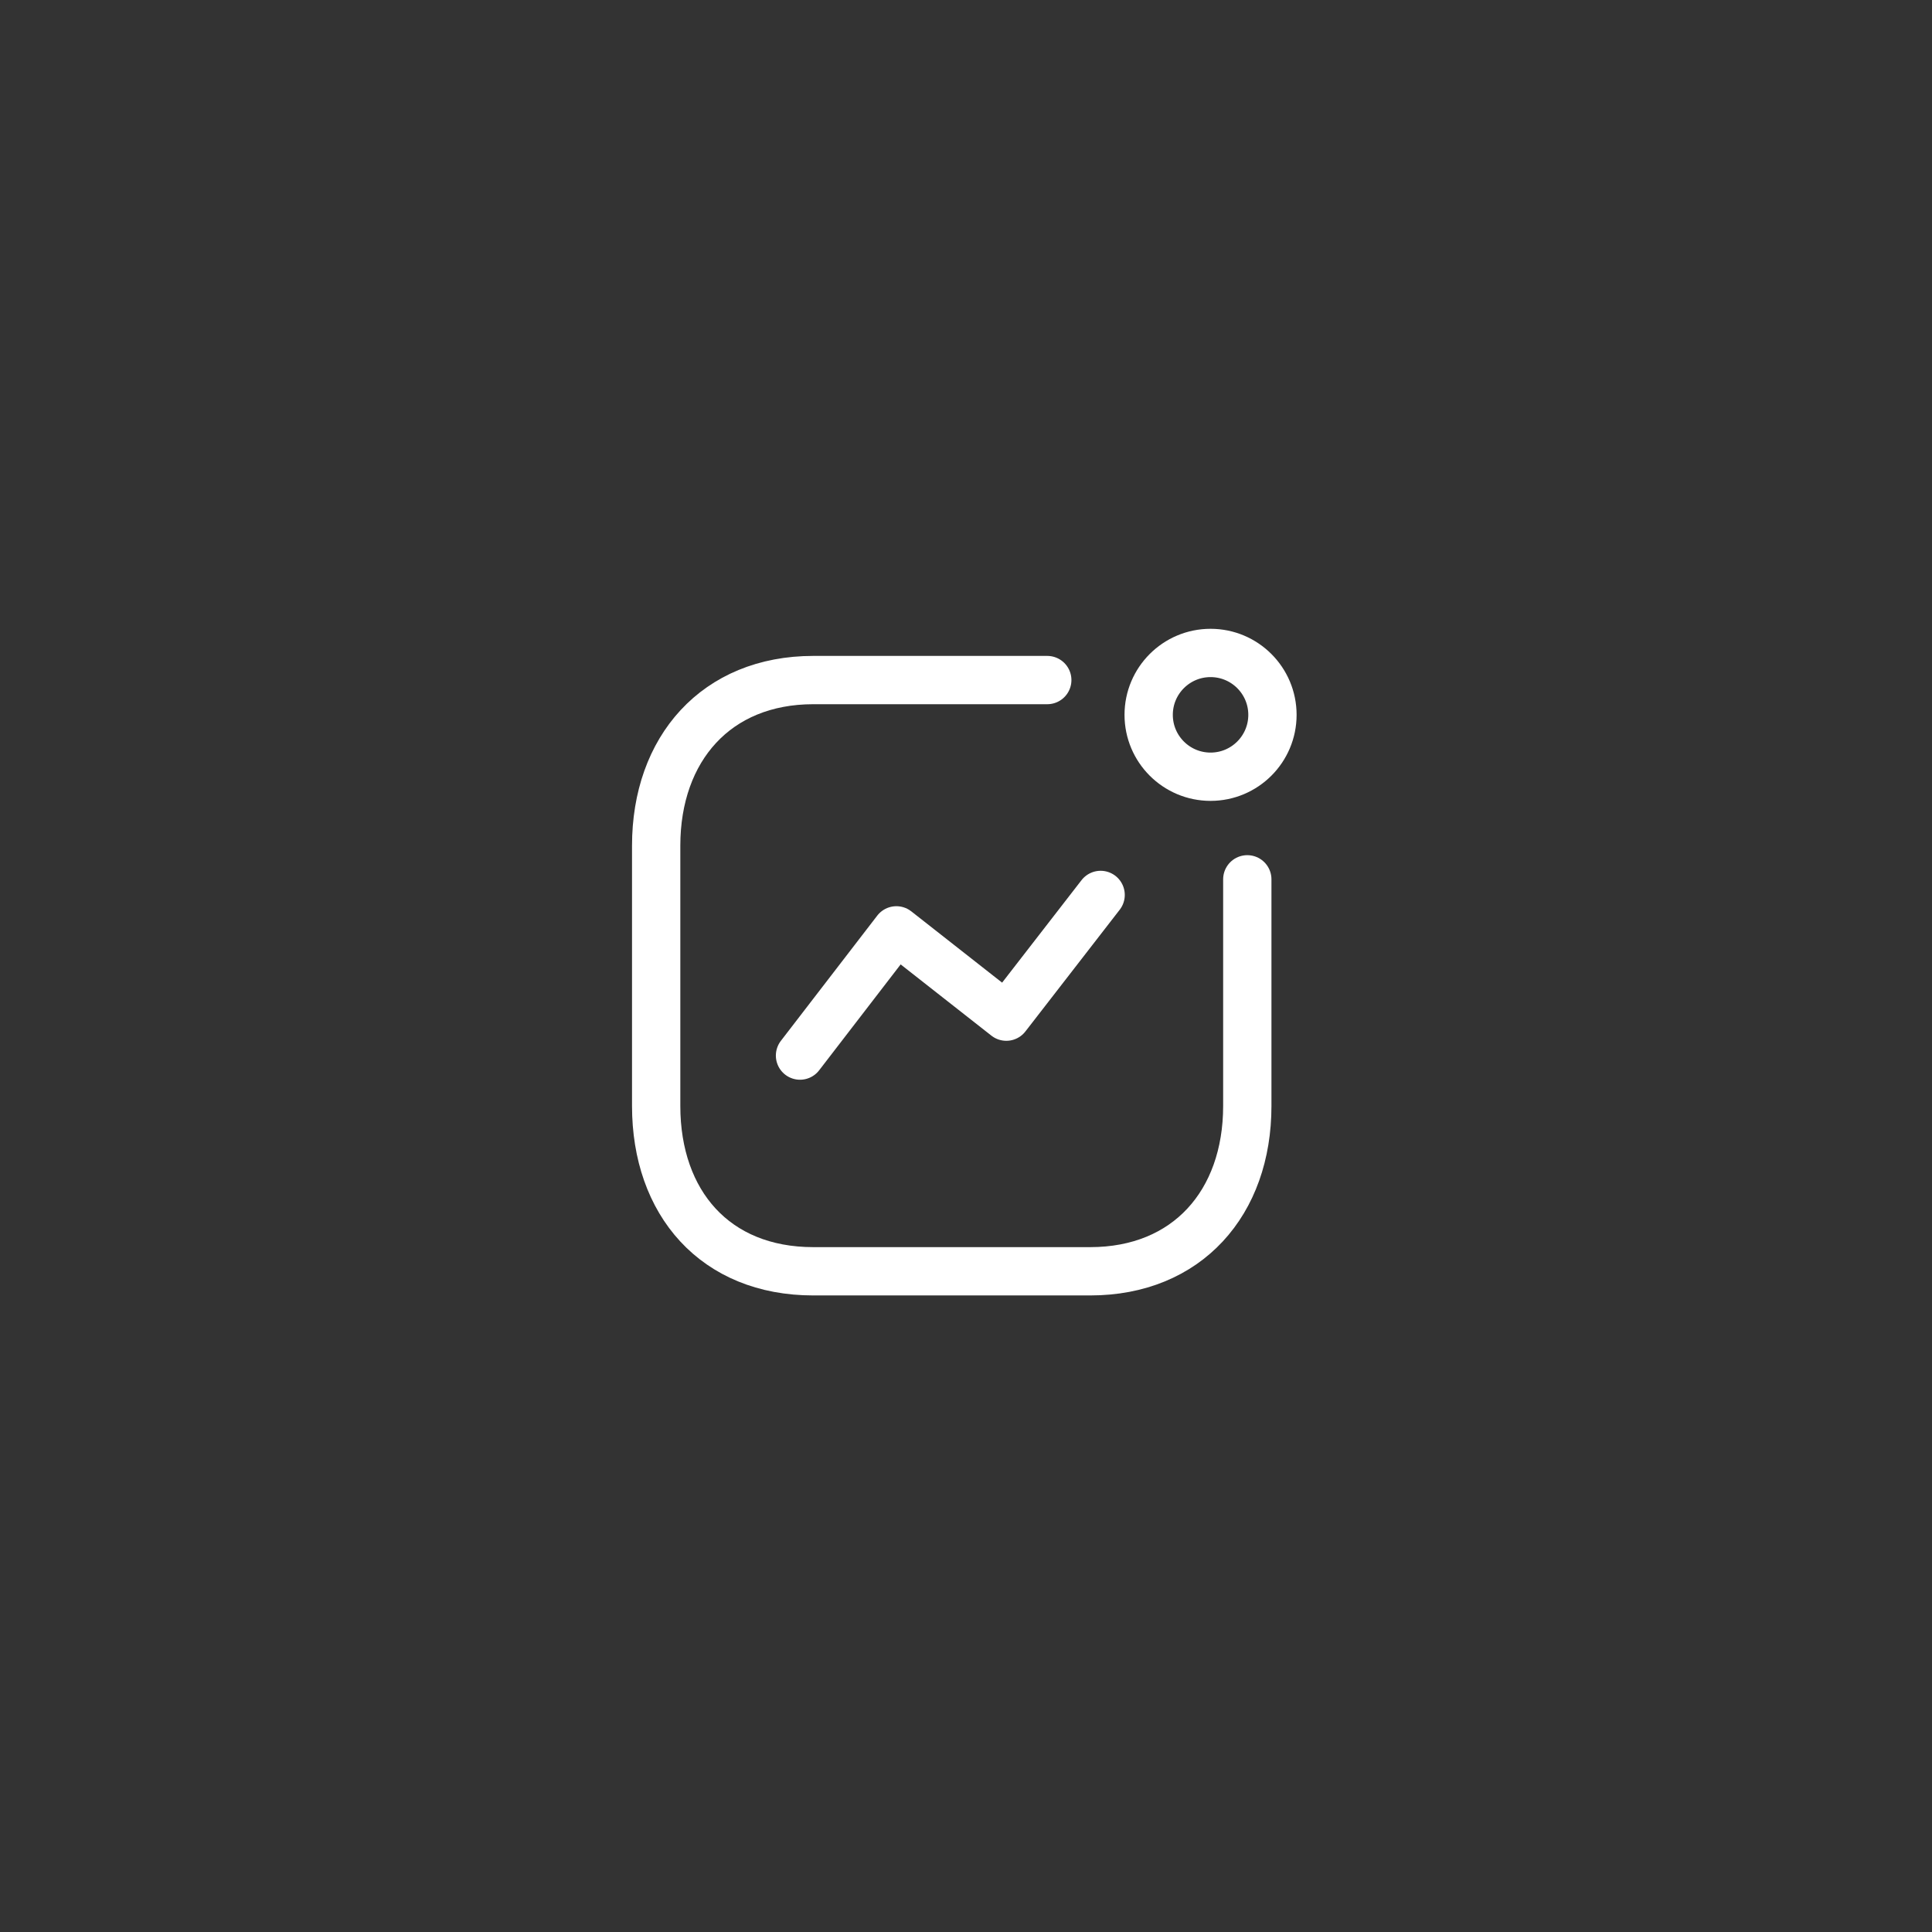 <svg xmlns="http://www.w3.org/2000/svg" width="60" height="60" viewBox="0 0 60 60">
  <rect x="0" y="0" width="60" height="60" fill="#333333" stroke="none"/>
  <defs>
    <style>
      .cls-1, .cls-2 {
        fill: none;
      }

      .cls-2 {
        stroke: #fff;
        stroke-linecap: round;
        stroke-linejoin: round;
        stroke-miterlimit: 10;
        stroke-width: 1.5px;
      }
    </style>
  </defs>
  <g id="btn__profit" data-name="btn_ profit" transform="translate(0 -120)">
    <rect id="사각형_73" data-name="사각형 73" class="cls-1" width="60" height="60" transform="translate(0 120)"/>
    <g id="Iconly_Light_Activity" data-name="Iconly/Light/Activity" transform="translate(17.6 138)">
      <g id="Activity" transform="translate(2 1.5)">
        <path id="Path_33966" class="cls-2" d="M0,4.989,2.993,1.1,6.407,3.78,9.336,0" transform="translate(5.245 8.293)"/>
        <circle id="Ellipse_741" class="cls-2" cx="1.922" cy="1.922" r="1.922" transform="translate(16.073 0.778)"/>
        <path id="Path" class="cls-2" d="M12.146,0H4.879C1.867,0,0,2.133,0,5.144v8.082c0,3.011,1.831,5.135,4.879,5.135h8.6c3.011,0,4.879-2.124,4.879-5.135V6.188" transform="translate(0.778 1.62)"/>
      </g>
    </g>
  </g>
</svg>
